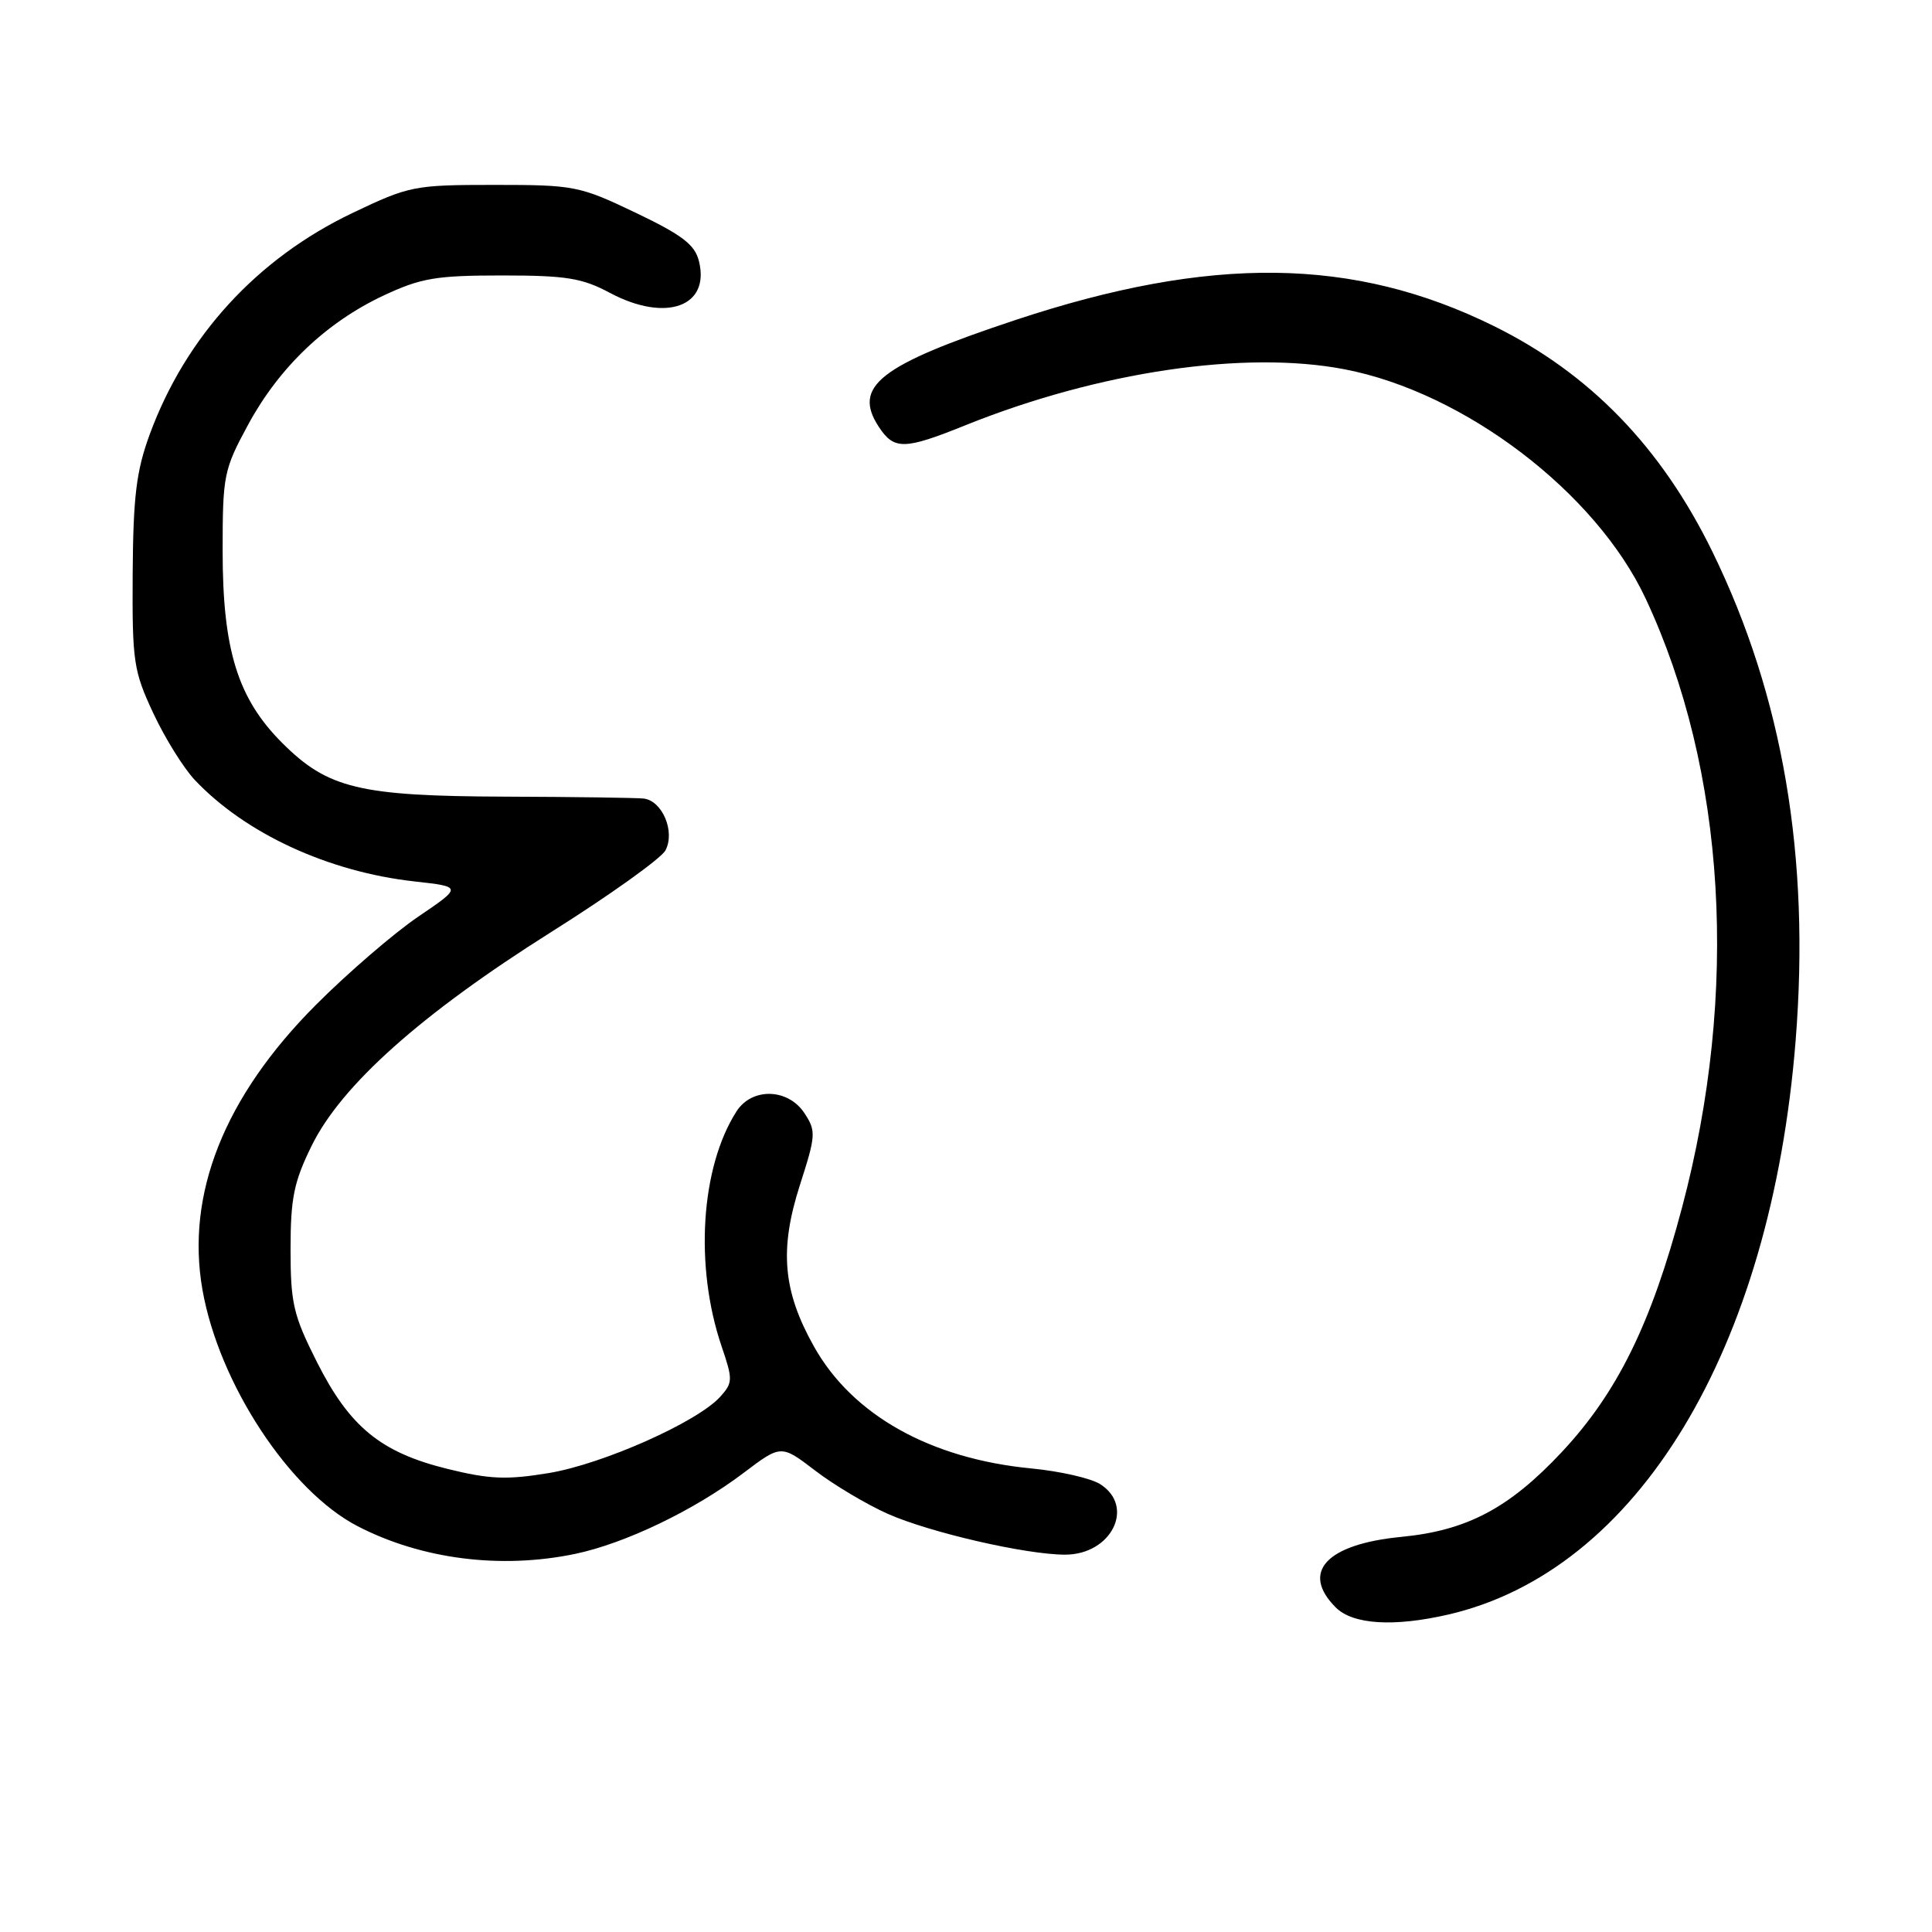 <?xml version="1.0" encoding="UTF-8" standalone="no"?>
<!DOCTYPE svg PUBLIC "-//W3C//DTD SVG 1.1//EN" "http://www.w3.org/Graphics/SVG/1.1/DTD/svg11.dtd" >
<svg xmlns="http://www.w3.org/2000/svg" xmlns:xlink="http://www.w3.org/1999/xlink" version="1.1" viewBox="0 0 256 256">
 <g >
 <path fill="currentColor"
d=" M 191.89 213.94 C 216.95 208.16 234.66 178.91 237.93 137.89 C 239.87 113.54 236.25 92.25 226.91 73.12 C 220.14 59.26 210.68 49.49 197.94 43.20 C 179.37 34.04 160.44 33.81 134.50 42.42 C 116.53 48.39 112.94 51.20 116.44 56.55 C 118.47 59.64 119.81 59.62 127.92 56.35 C 145.58 49.24 164.97 46.38 178.20 48.94 C 194.09 52.01 211.48 65.26 218.06 79.32 C 228.70 102.05 230.46 131.45 222.88 160.00 C 218.80 175.40 214.31 184.53 206.94 192.41 C 199.98 199.84 194.39 202.80 185.72 203.64 C 175.75 204.60 172.30 208.30 177.00 213.00 C 179.26 215.26 184.68 215.60 191.89 213.94 Z  M 76.20 205.90 C 82.82 204.52 91.98 200.12 98.50 195.19 C 103.50 191.41 103.50 191.41 108.00 194.85 C 110.47 196.75 114.81 199.33 117.63 200.59 C 123.19 203.06 135.95 206.00 141.13 206.00 C 147.30 206.00 150.46 199.59 145.75 196.64 C 144.51 195.87 140.44 194.94 136.70 194.58 C 123.29 193.30 112.96 187.52 107.86 178.43 C 103.73 171.07 103.25 165.57 105.99 157.03 C 108.11 150.44 108.15 149.87 106.60 147.51 C 104.43 144.20 99.65 144.07 97.60 147.25 C 92.84 154.66 92.01 167.80 95.62 178.41 C 97.12 182.81 97.11 183.22 95.42 185.09 C 92.40 188.43 79.89 193.99 72.76 195.18 C 67.14 196.11 64.90 196.02 59.27 194.63 C 50.45 192.45 46.34 189.09 42.00 180.49 C 38.87 174.28 38.50 172.71 38.50 165.52 C 38.50 158.76 38.94 156.60 41.30 151.81 C 45.23 143.80 55.81 134.36 72.94 123.56 C 80.75 118.65 87.60 113.75 88.17 112.69 C 89.50 110.21 87.76 106.08 85.27 105.81 C 84.30 105.71 76.08 105.59 67.00 105.56 C 47.60 105.49 43.45 104.49 37.38 98.43 C 31.50 92.55 29.50 86.11 29.50 73.00 C 29.50 62.96 29.65 62.23 32.89 56.25 C 37.01 48.65 43.24 42.72 50.82 39.16 C 55.78 36.84 57.76 36.50 66.50 36.50 C 75.03 36.50 77.14 36.84 80.82 38.81 C 88.22 42.75 94.13 40.64 92.61 34.59 C 92.07 32.41 90.38 31.13 84.21 28.18 C 76.77 24.63 76.11 24.50 65.50 24.50 C 54.87 24.50 54.24 24.63 46.73 28.21 C 34.05 34.26 24.61 44.57 19.83 57.58 C 18.06 62.42 17.65 65.78 17.58 76.00 C 17.51 87.68 17.69 88.89 20.31 94.50 C 21.85 97.80 24.33 101.78 25.81 103.35 C 32.52 110.45 43.48 115.51 54.88 116.79 C 61.26 117.50 61.26 117.50 55.38 121.49 C 52.15 123.69 46.06 128.94 41.86 133.15 C 29.72 145.32 24.59 158.22 26.83 170.92 C 29.02 183.33 38.36 197.56 47.39 202.23 C 55.86 206.61 66.35 207.95 76.20 205.90 Z "/>
</g>
</svg>